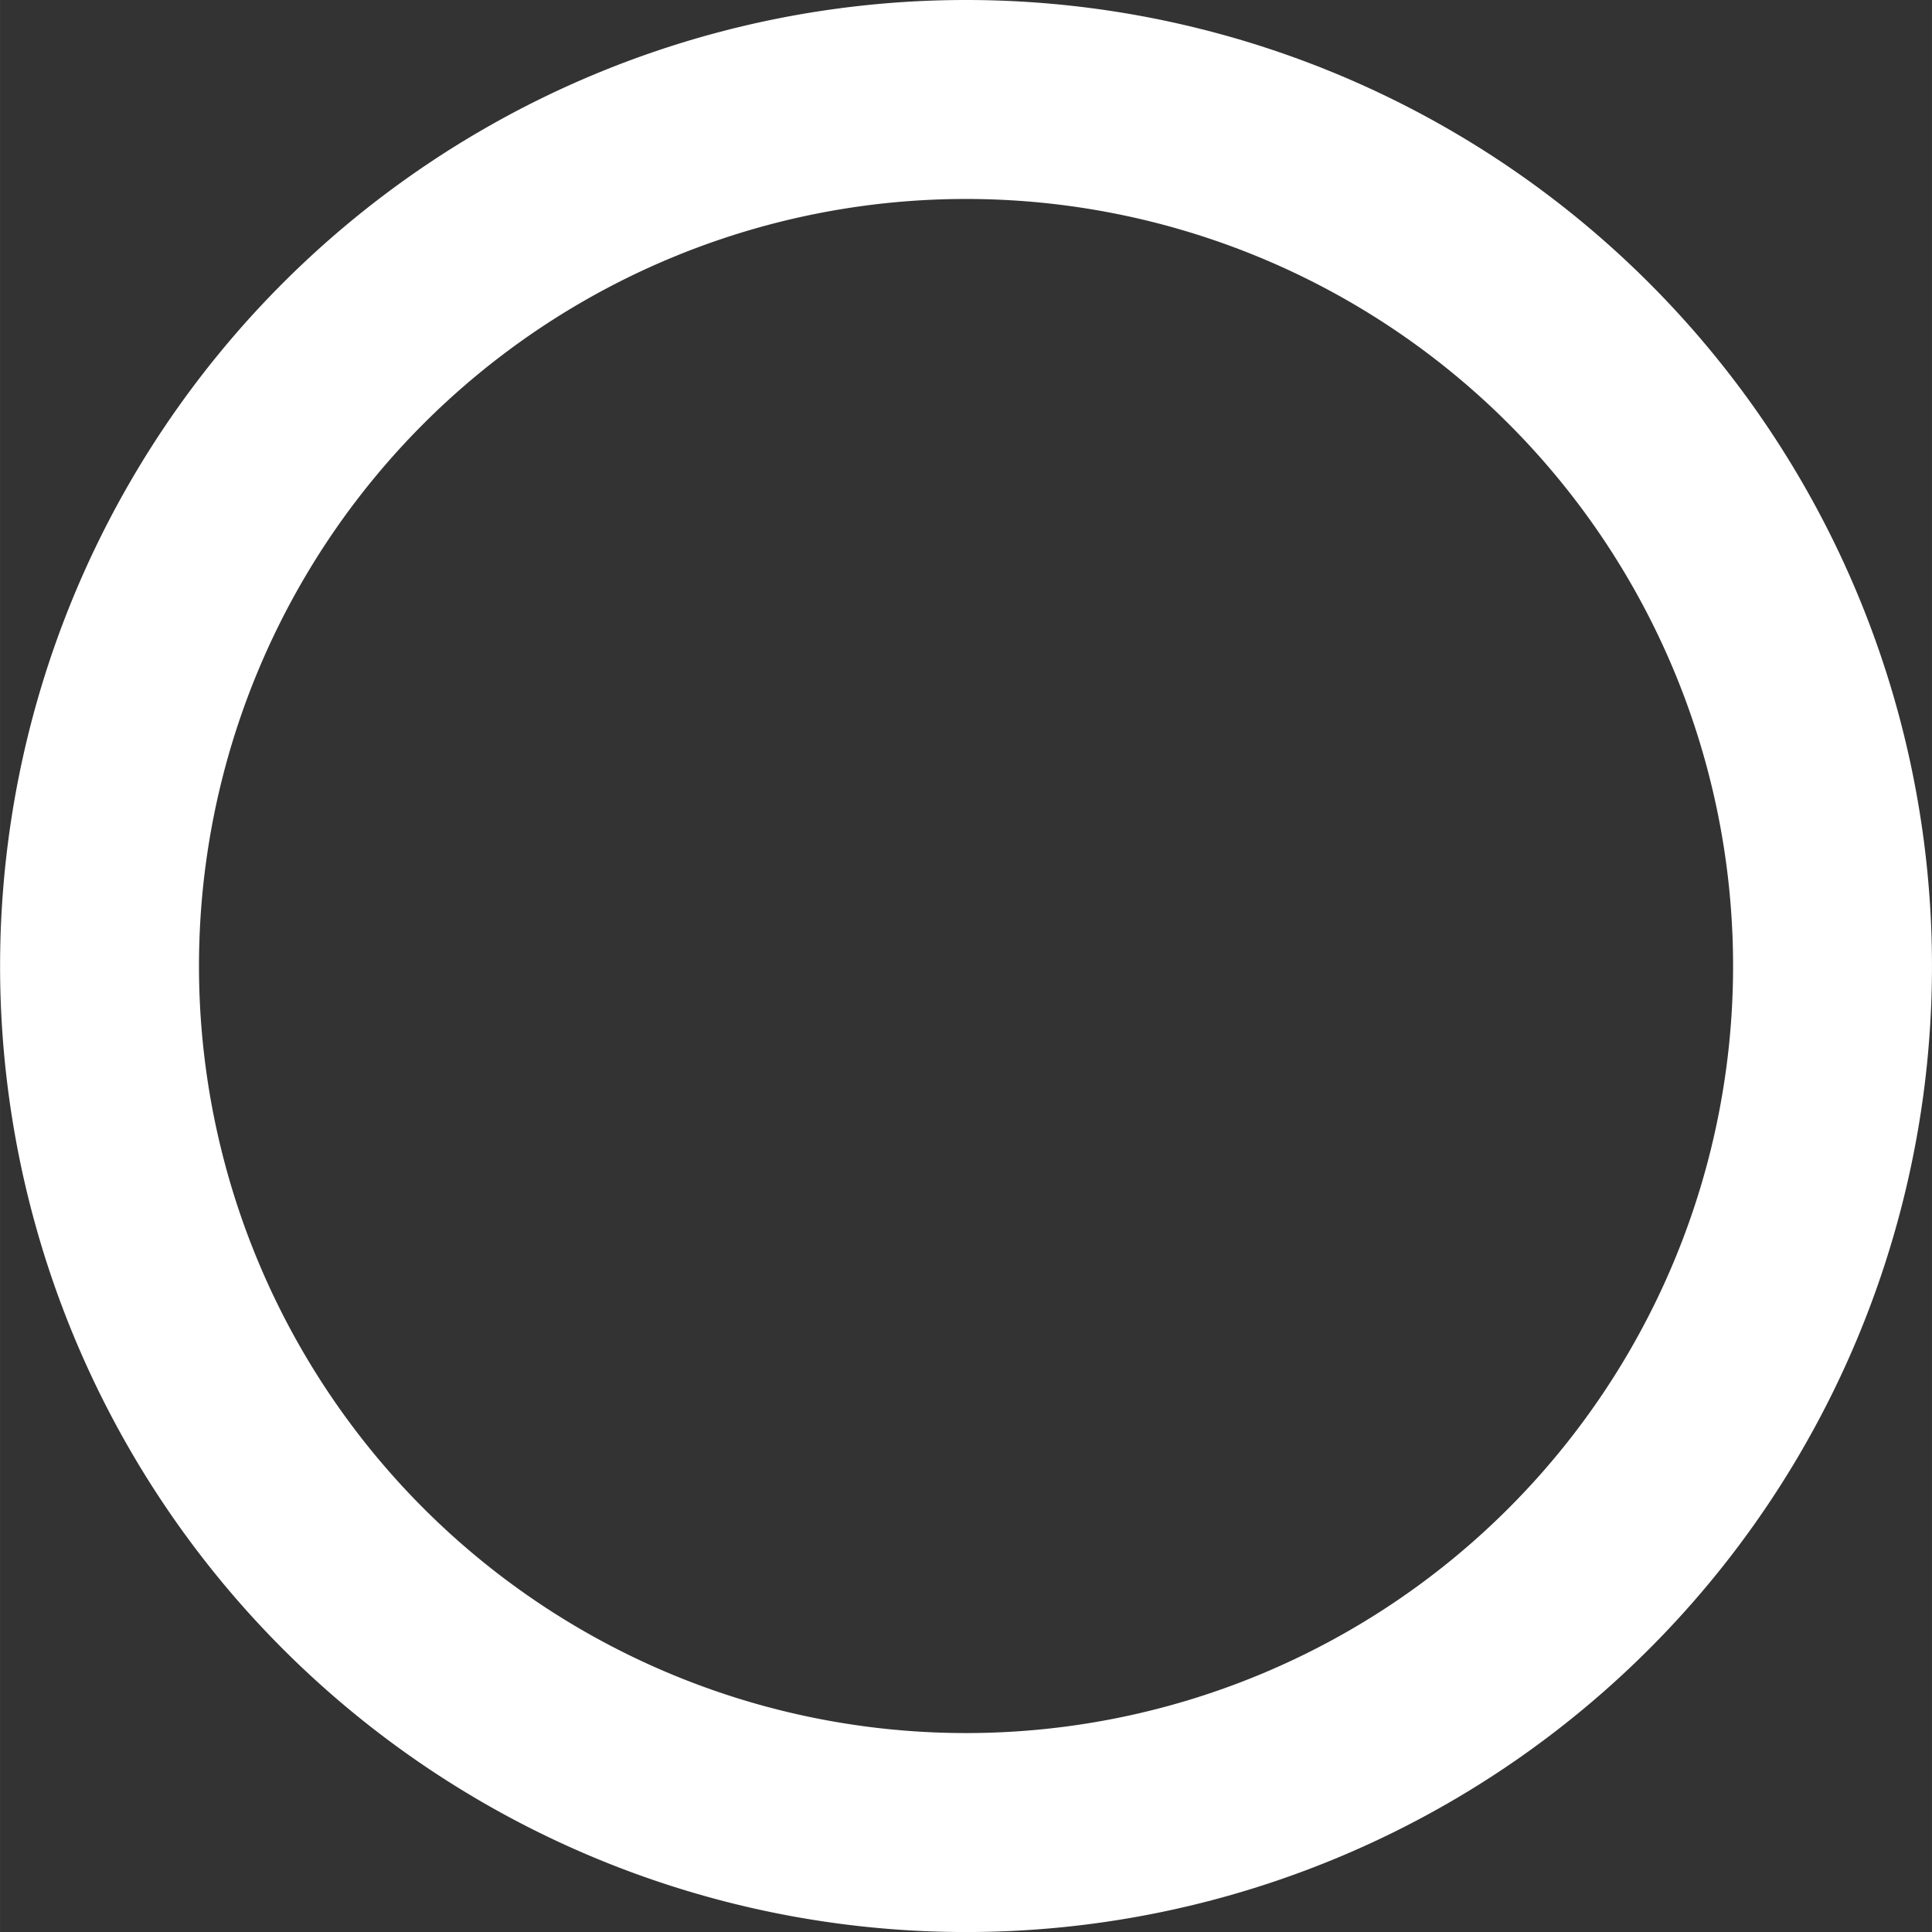 <svg width="103.16" height="103.162" viewBox="0 0 27.294 27.295" xmlns="http://www.w3.org/2000/svg"><rect x="0" y="0" width="27.294" height="27.295" fill="#333333" stroke="none"/><path style="fill:#fff;stroke-width:.021" d="M-15.224 20.827A13.647 13.647 0 0 0-28.87 34.474a13.647 13.647 0 0 0 13.647 13.648A13.647 13.647 0 0 0-1.577 34.474a13.647 13.647 0 0 0-13.647-13.647Zm0 2.811A10.836 10.836 0 0 1-4.387 34.474a10.836 10.836 0 0 1-10.837 10.837A10.836 10.836 0 0 1-26.06 34.474a10.836 10.836 0 0 1 10.836-10.836Z" transform="translate(28.871 -20.827)"/></svg>